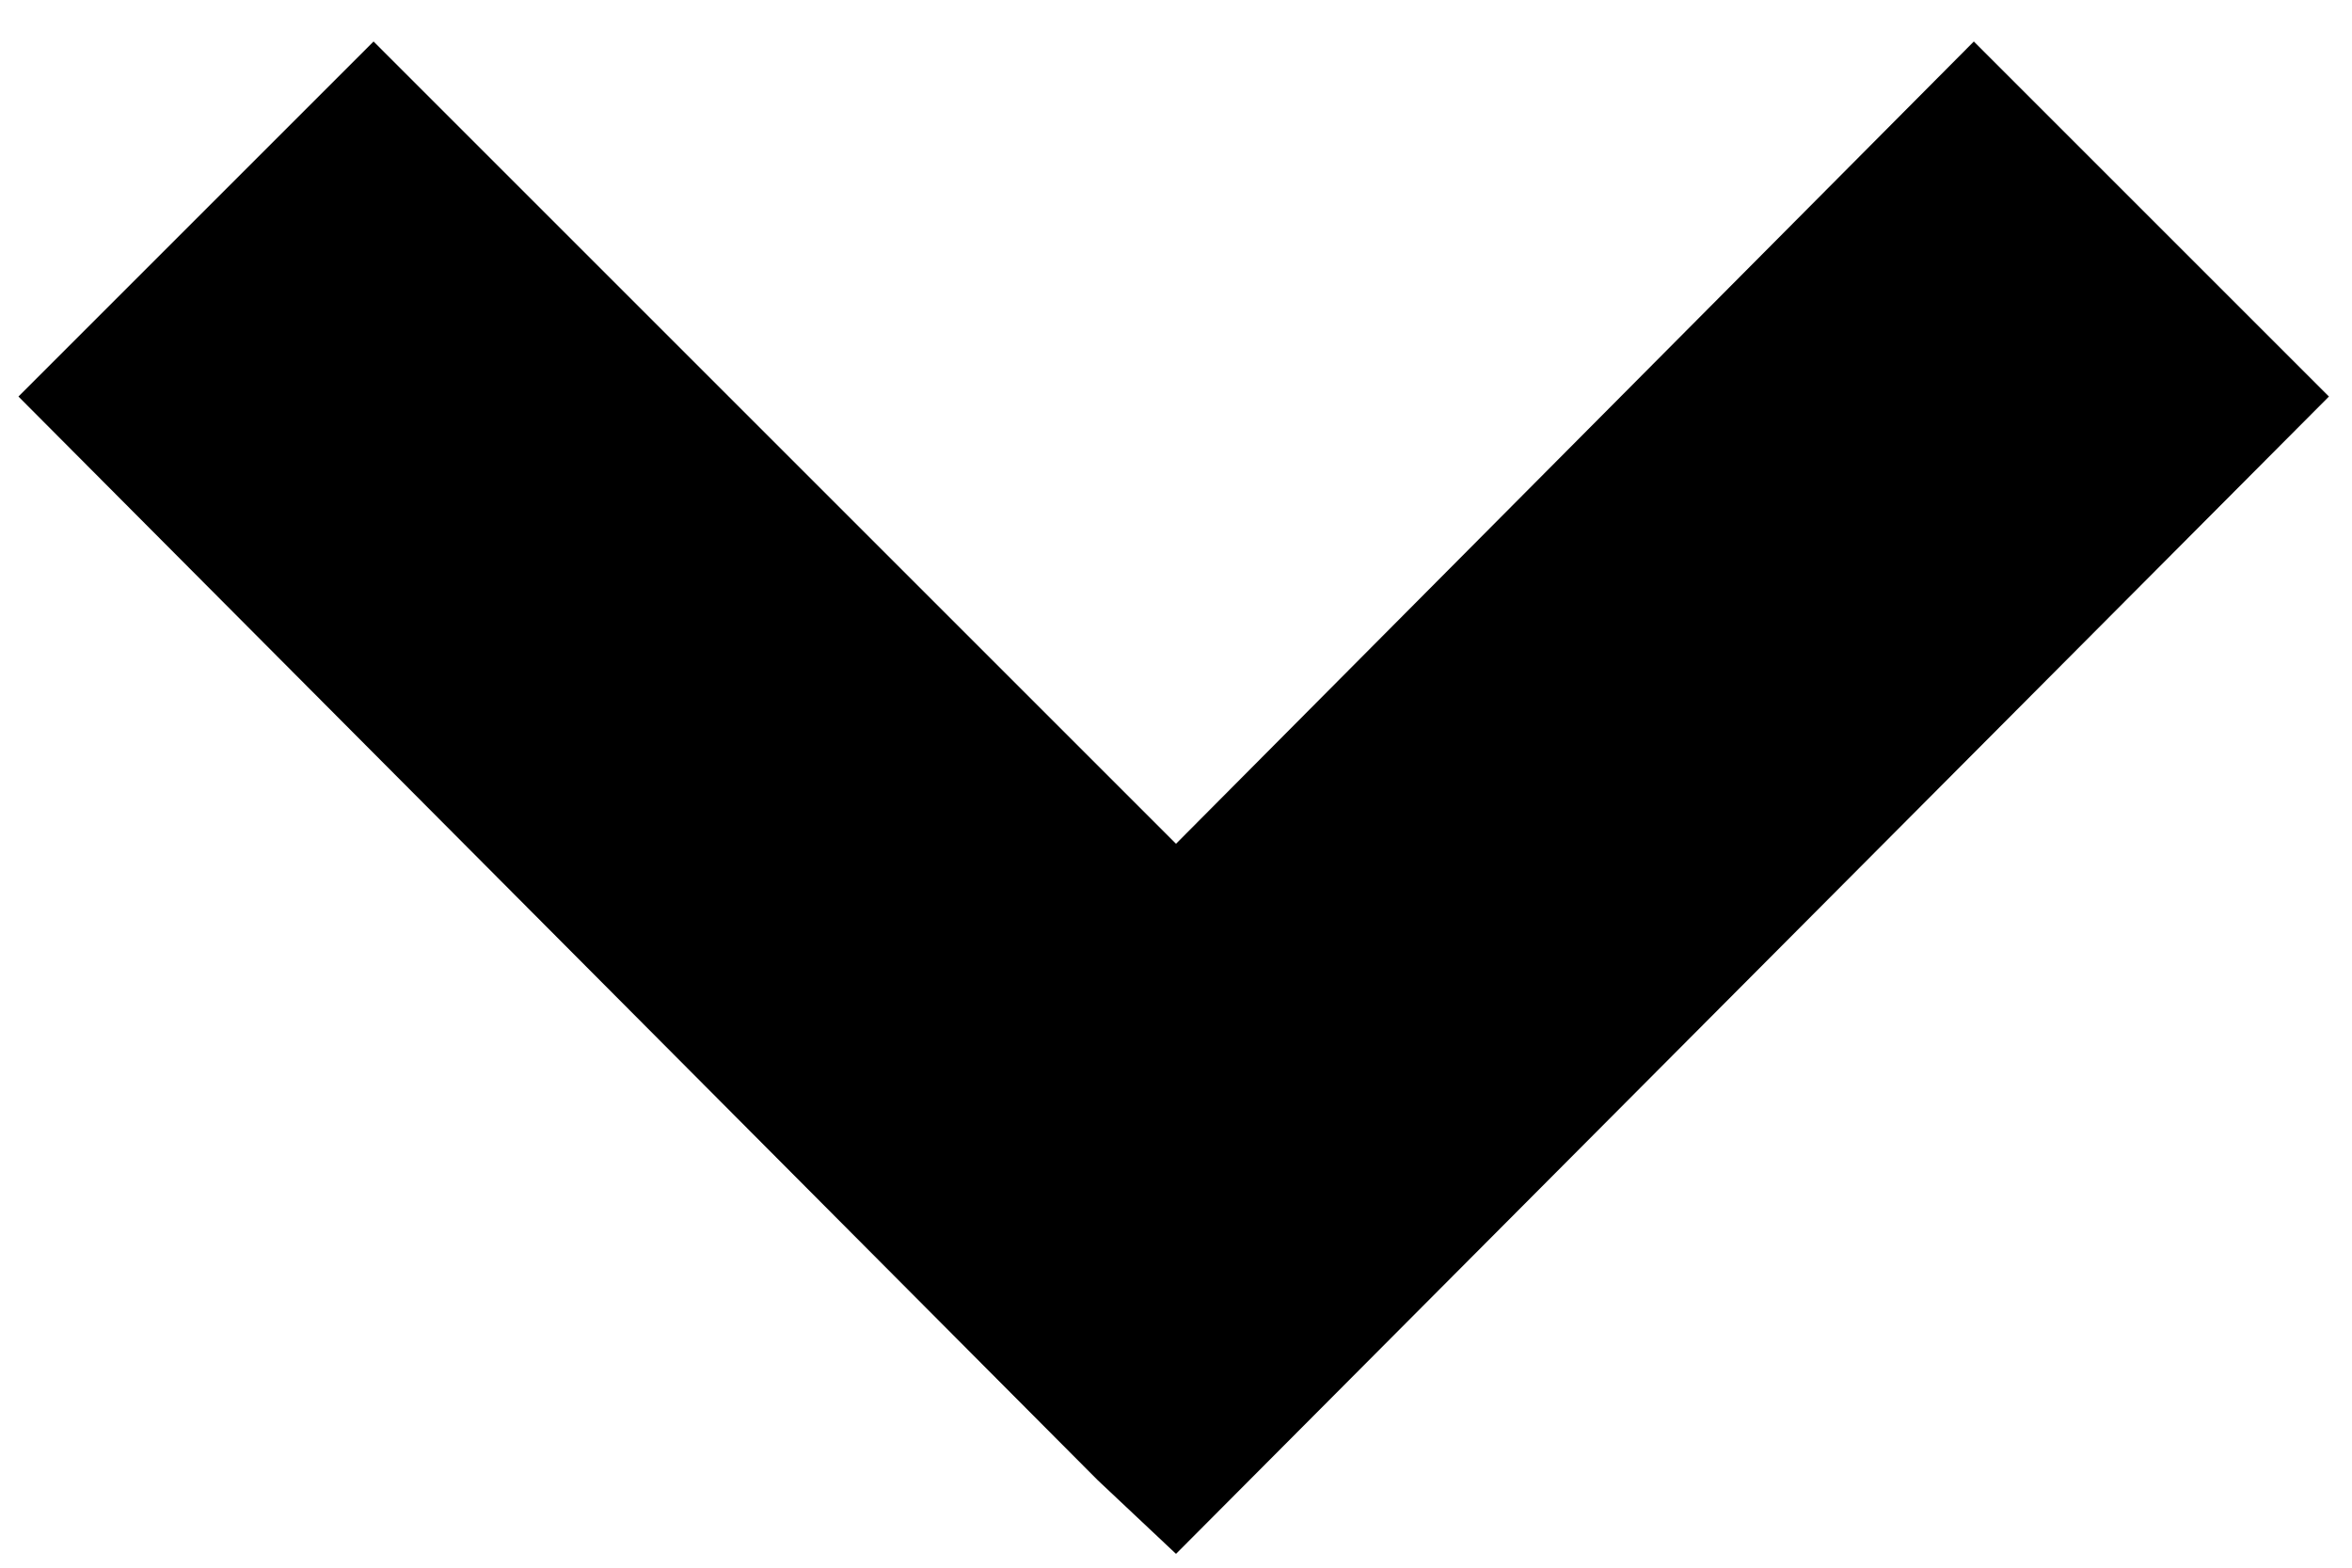 <?xml version="1.0" encoding="utf-8"?>
<!-- Generator: Adobe Illustrator 21.0.2, SVG Export Plug-In . SVG Version: 6.00 Build 0)  -->
<svg version="1.1" id="Layer_1" xmlns="http://www.w3.org/2000/svg" xmlns:xlink="http://www.w3.org/1999/xlink" x="0px" y="0px"
	 viewBox="0 0 51 34" style="enable-background:new 0 0 51 34;" xml:space="preserve">
<title>Group</title>
<desc>Created with Sketch.</desc>
<polygon points="50.5,8.6 42.8,0.9 25.5,18.3 8.1,0.9 0.4,8.6 23.8,32.1 25.5,33.7 25.6,33.6 "/>
</svg>

